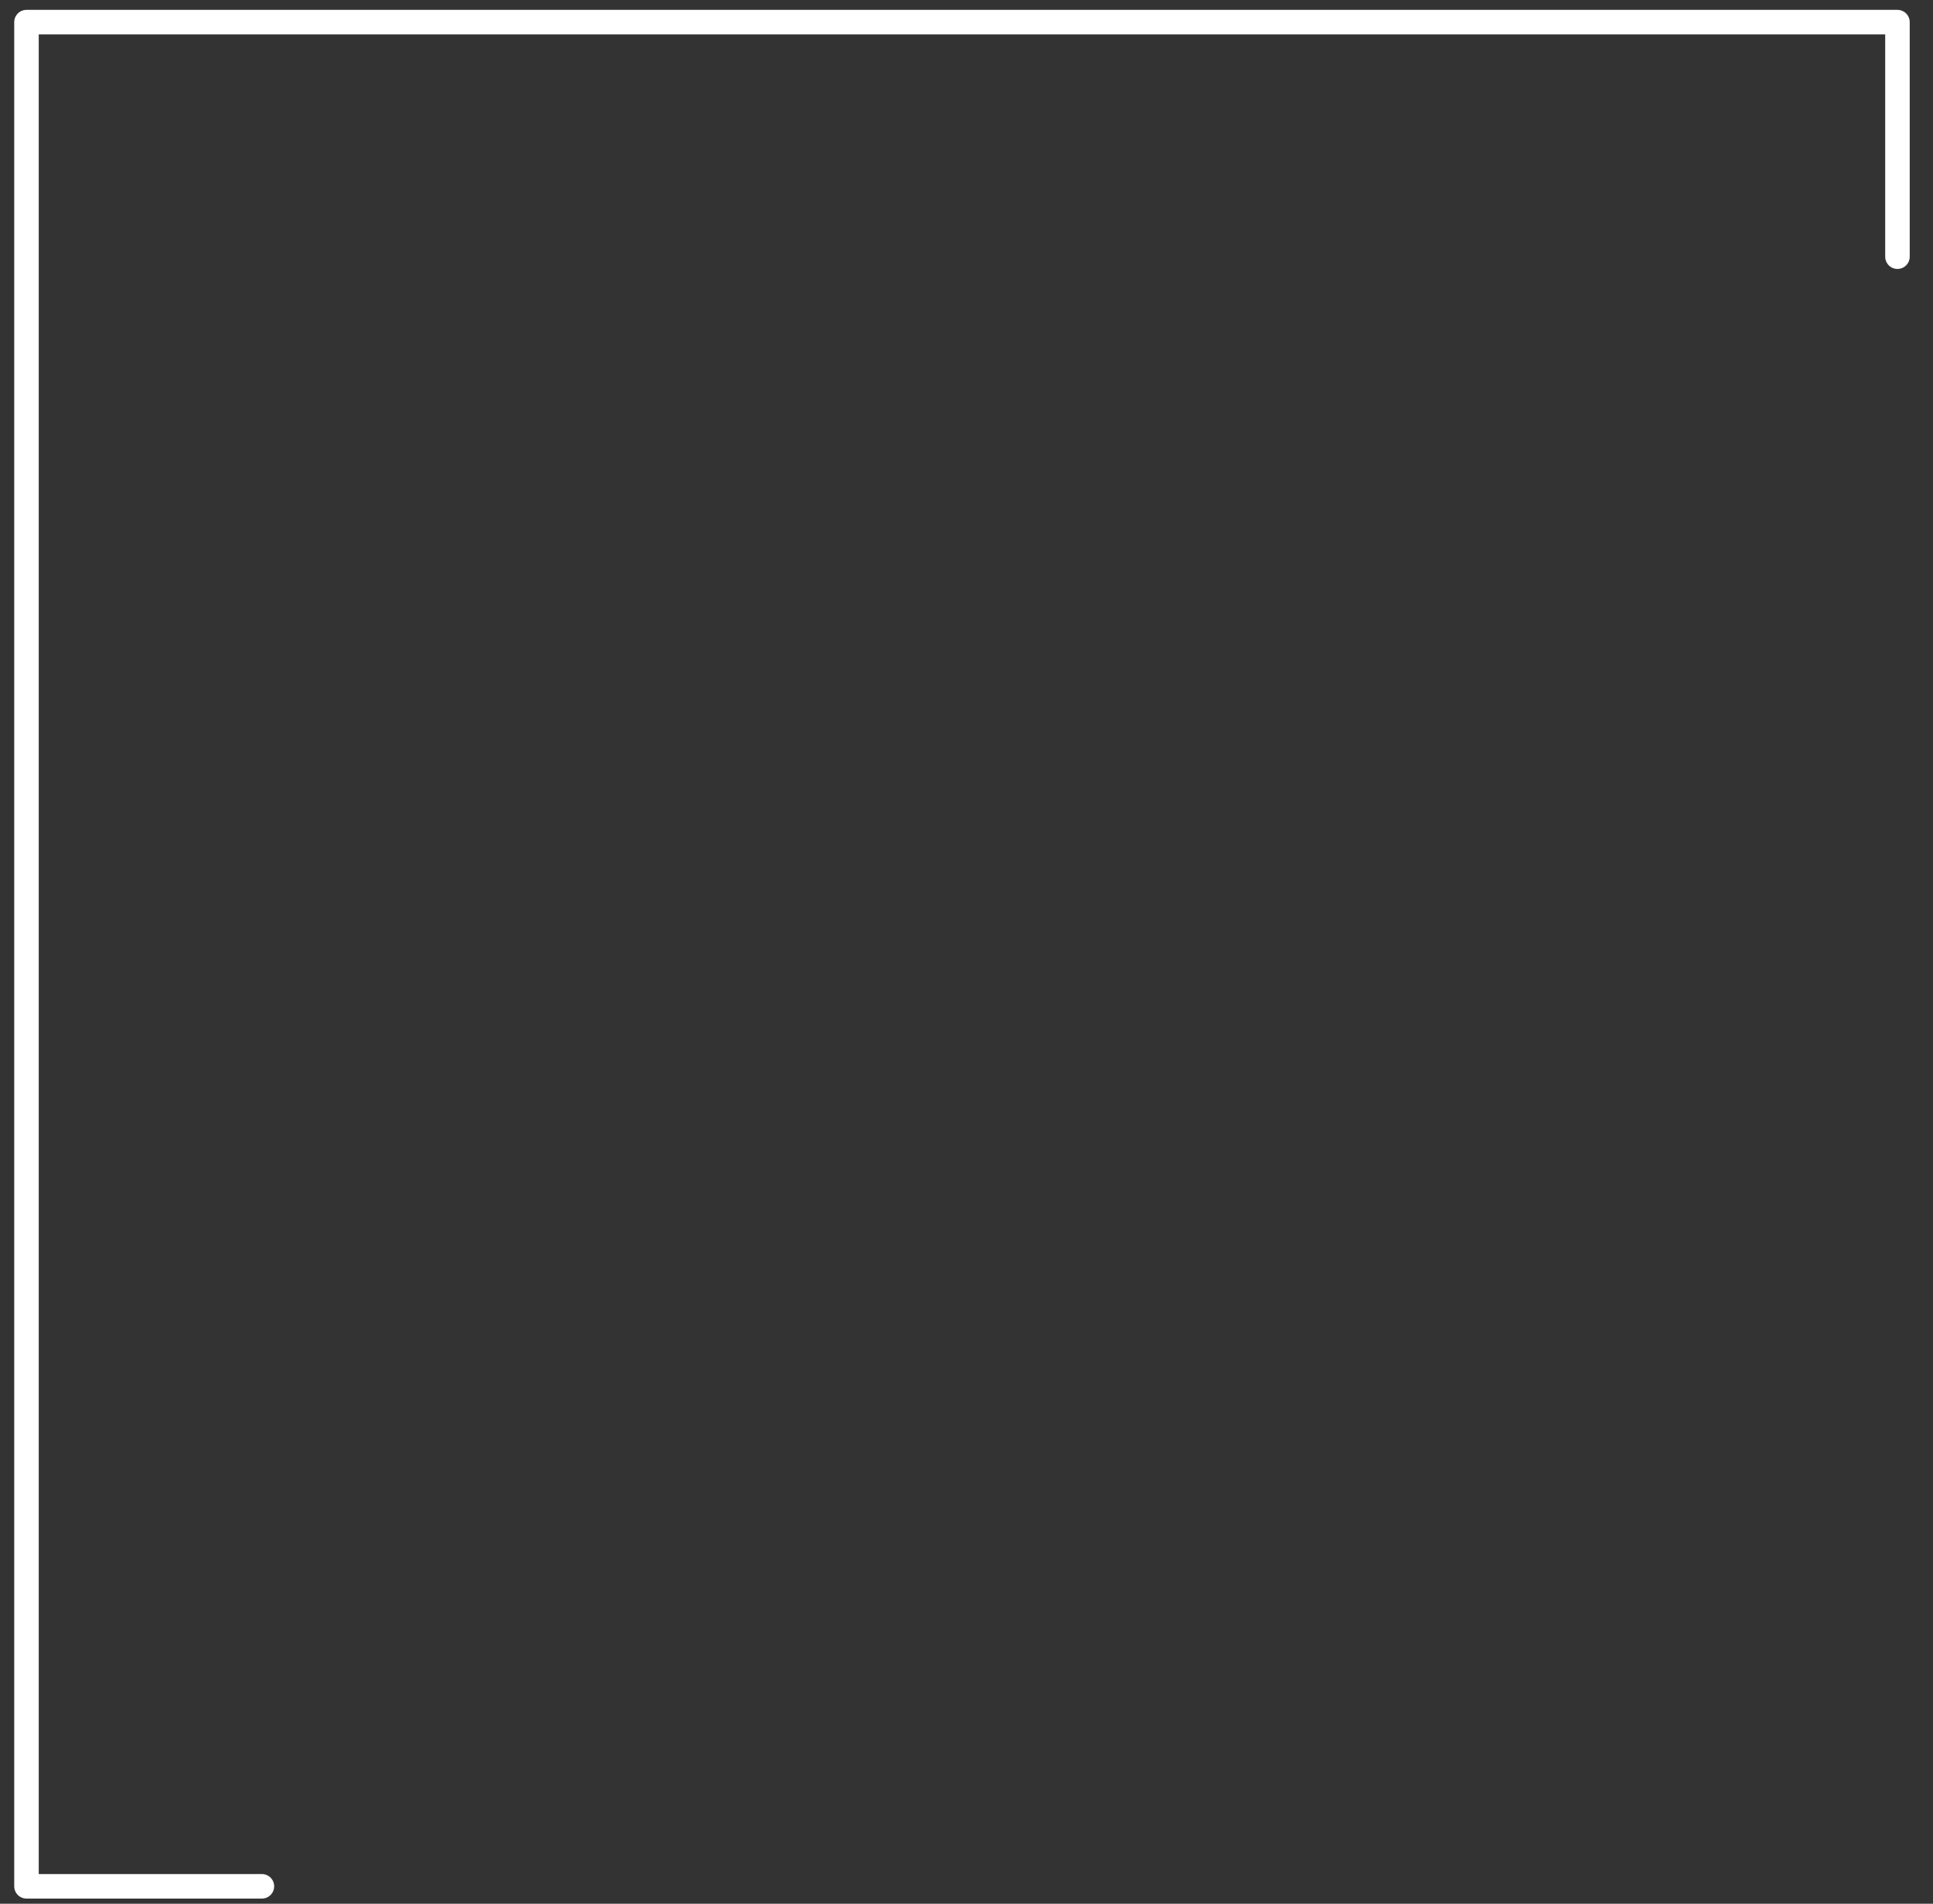 <svg width="67" height="66" viewBox="0 0 67 66" fill="none" xmlns="http://www.w3.org/2000/svg">
<rect x="0" y="0" width="67" height="66" fill="#333333" stroke="none"/>
<path d="M65.768 8.899V0.767H0.918V65.395H9.078" stroke="white" stroke-width="0.85" stroke-linecap="round" stroke-linejoin="round"/>
</svg>
